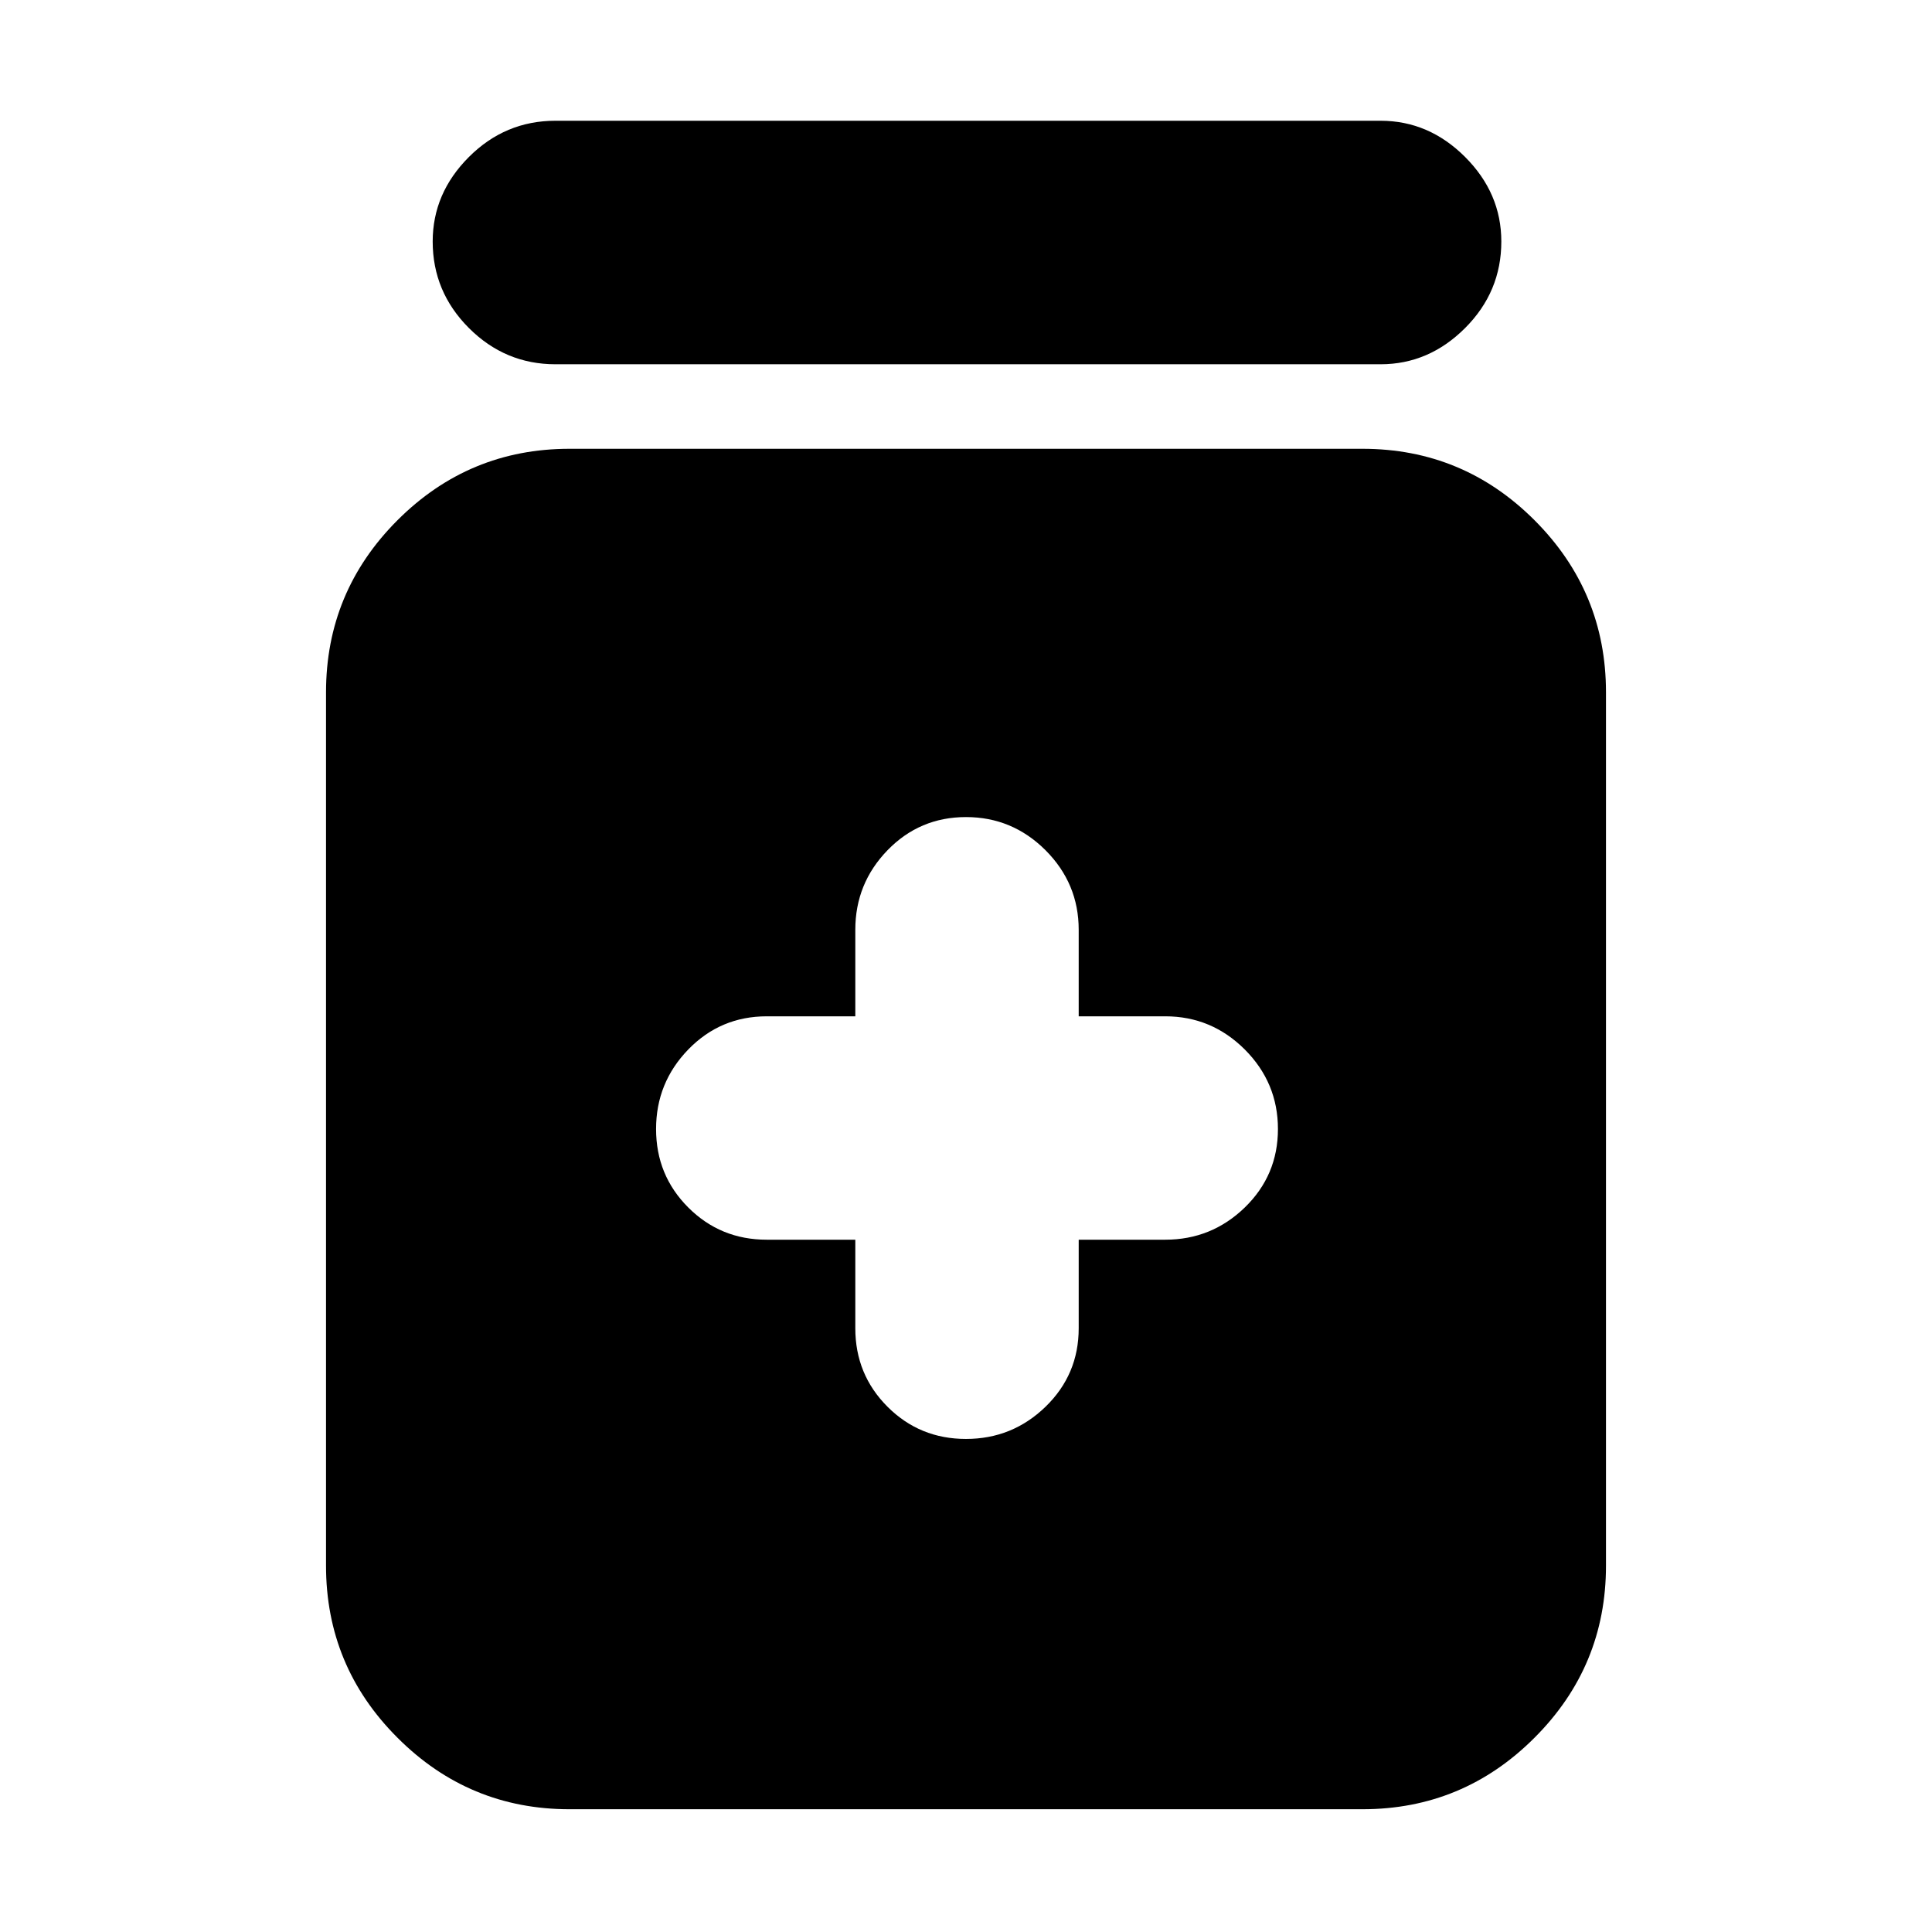 <svg xmlns="http://www.w3.org/2000/svg" height="24" width="24"><path d="M12 17.875q.575 0 .988-.4.412-.4.412-.975v-1.1h1.075q.575 0 .988-.4.412-.4.412-.975t-.412-.988q-.413-.412-.988-.412H13.4V11.55q0-.575-.412-.988-.413-.412-.988-.412t-.975.412q-.4.413-.4.988v1.075h-1.1q-.575 0-.975.412-.4.413-.4.988t.4.975q.4.4.975.4h1.1v1.1q0 .575.4.975t.975.4Zm-4.925 4.6q-1.25 0-2.137-.888-.888-.887-.888-2.137V8.6q0-1.25.888-2.138.887-.887 2.137-.887h9.85q1.25 0 2.137.887.888.888.888 2.138v10.85q0 1.25-.888 2.137-.887.888-2.137.888ZM6.9 4.525q-.625 0-1.075-.45-.45-.45-.45-1.075 0-.6.45-1.05.45-.45 1.075-.45h10.25q.6 0 1.05.45.45.45.45 1.05 0 .625-.45 1.075-.45.45-1.05.45Z"/></svg>